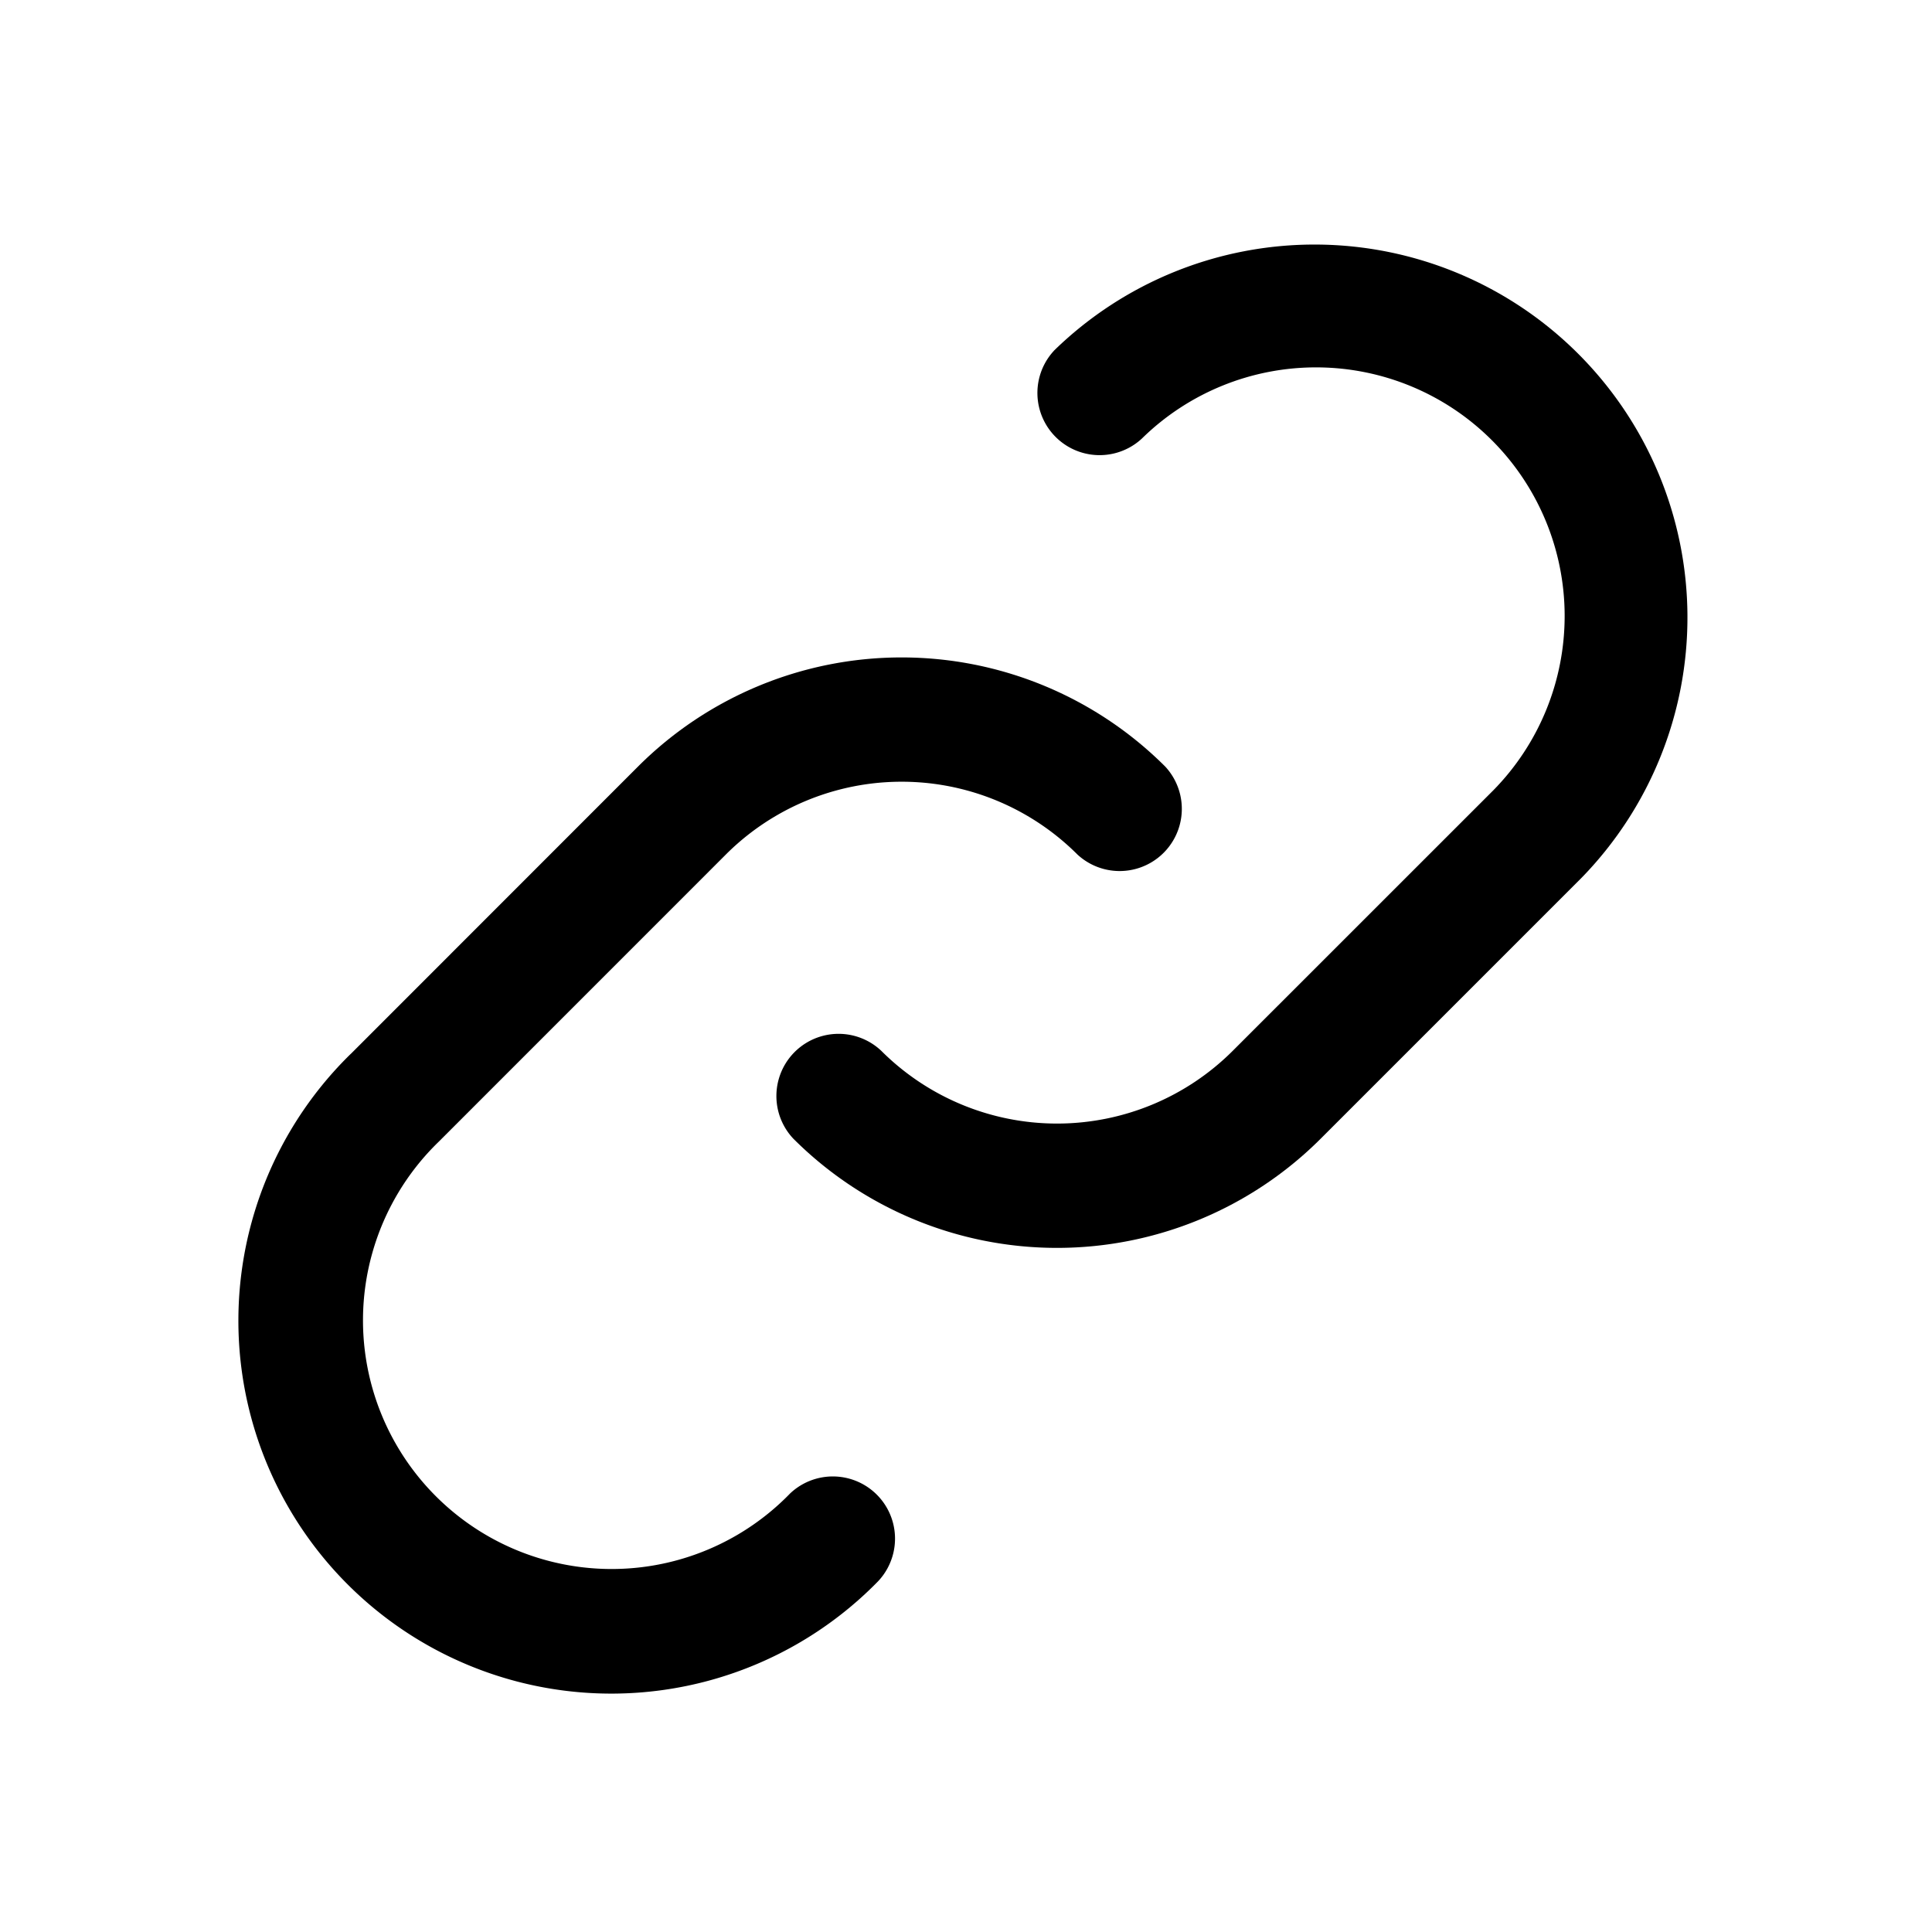 <svg width="32" height="32" fill="none" xmlns="http://www.w3.org/2000/svg"><path
    d="M17.456 5.81a1.03 1.03 0 0 0 1.456 1.455 4.118 4.118 0 0 1 5.823 5.824l-4.316 4.315a4.118 4.118 0 0 1-5.823 0 1.03 1.03 0 0 0-1.456 1.456 6.177 6.177 0 0 0 8.735 0l4.316-4.316a6.177 6.177 0 0 0-8.735-8.735Z"
    fill="#000"
  /><path
    d="M5.809 17.456a6.177 6.177 0 1 0 8.735 8.735 1.03 1.03 0 0 0-1.456-1.456 4.118 4.118 0 1 1-5.823-5.823l4.757-4.758a4.118 4.118 0 0 1 5.824 0 1.03 1.03 0 0 0 1.455-1.456 6.177 6.177 0 0 0-8.735 0L5.81 17.456Z"
    fill="#000"
  /></svg>
